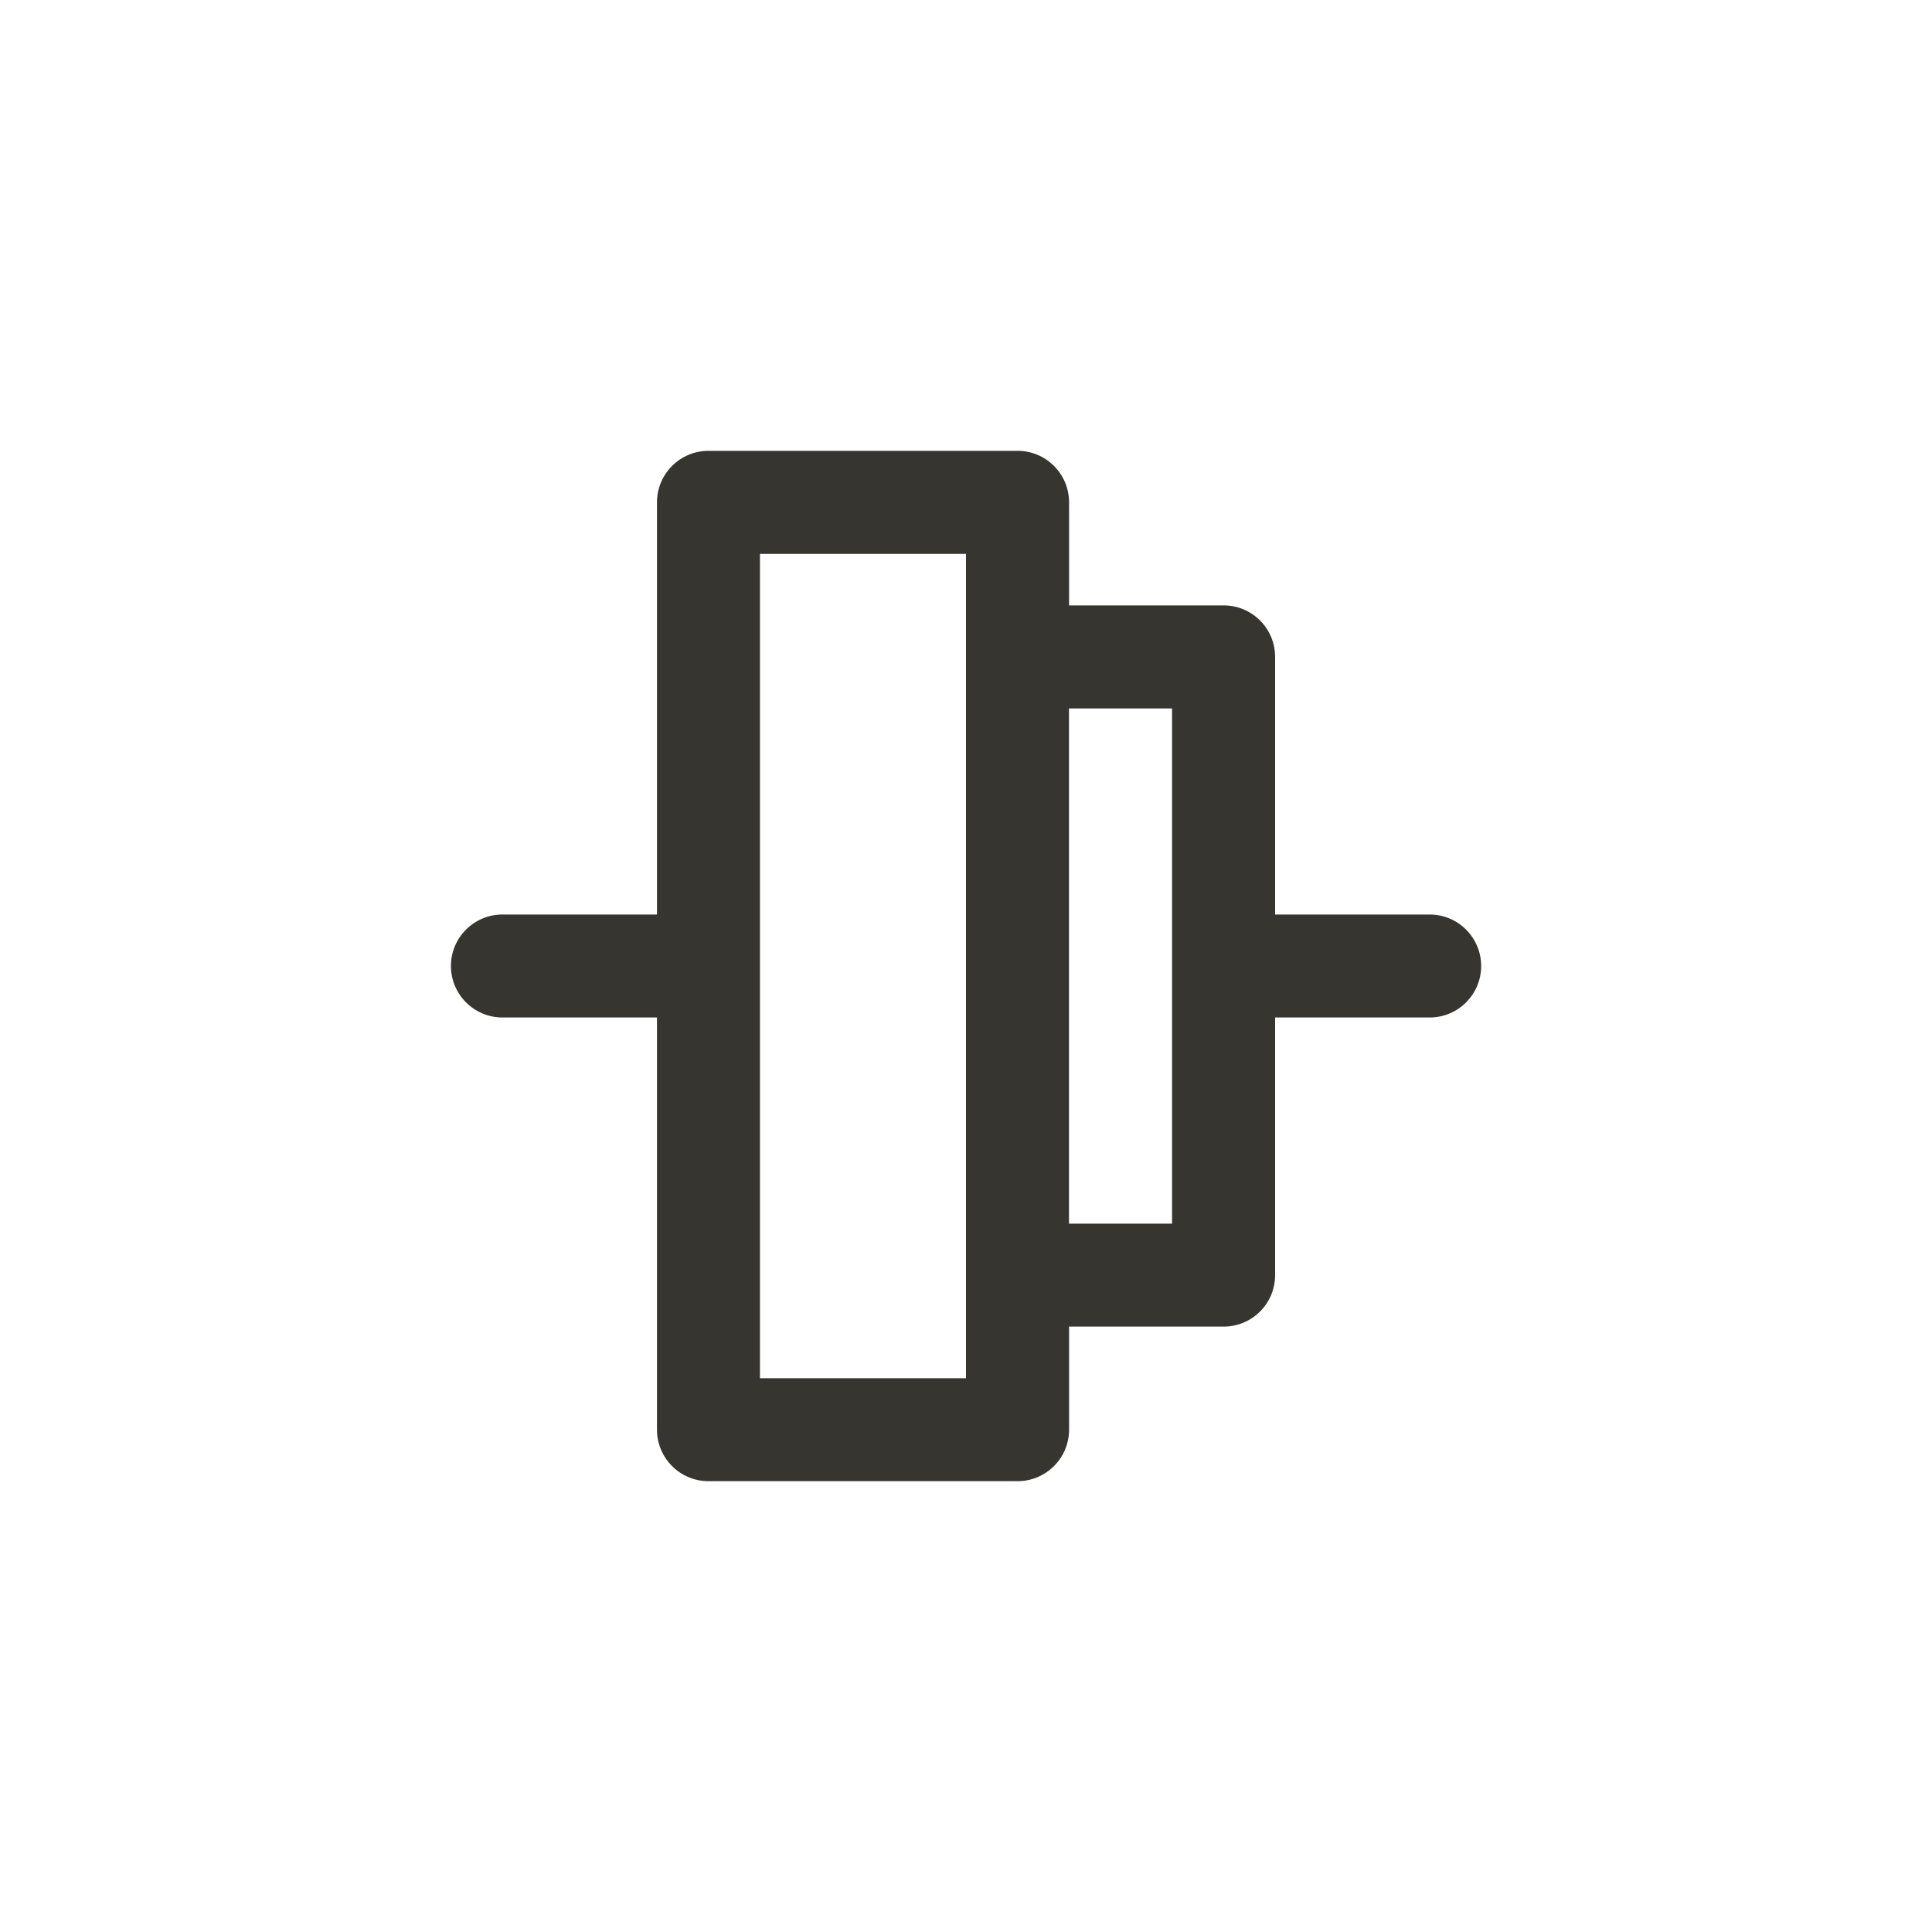 <!-- Generated by IcoMoon.io -->
<svg version="1.1" xmlns="http://www.w3.org/2000/svg" width="40" height="40" viewBox="0 0 40 40">
<title>ul-vertical-align-center</title>
<path fill="#37352f" d="M29.6 18.934h-3.2v-5.334c0-0.589-0.478-1.066-1.066-1.066v0h-3.2v-2.134c0-0.589-0.478-1.066-1.066-1.066v0h-6.4c-0.589 0-1.066 0.478-1.066 1.066v0 8.534h-3.2c-0.589 0-1.066 0.478-1.066 1.066s0.478 1.066 1.066 1.066v0h3.2v8.534c0 0.589 0.478 1.066 1.066 1.066v0h6.4c0.589 0 1.066-0.478 1.066-1.066v0-2.134h3.2c0.589 0 1.066-0.478 1.066-1.066v0-5.334h3.2c0.589 0 1.066-0.478 1.066-1.066s-0.478-1.066-1.066-1.066v0zM20 28.534h-4.266v-17.066h4.266zM24.266 25.334h-2.134v-10.666h2.134z"></path>
</svg>
